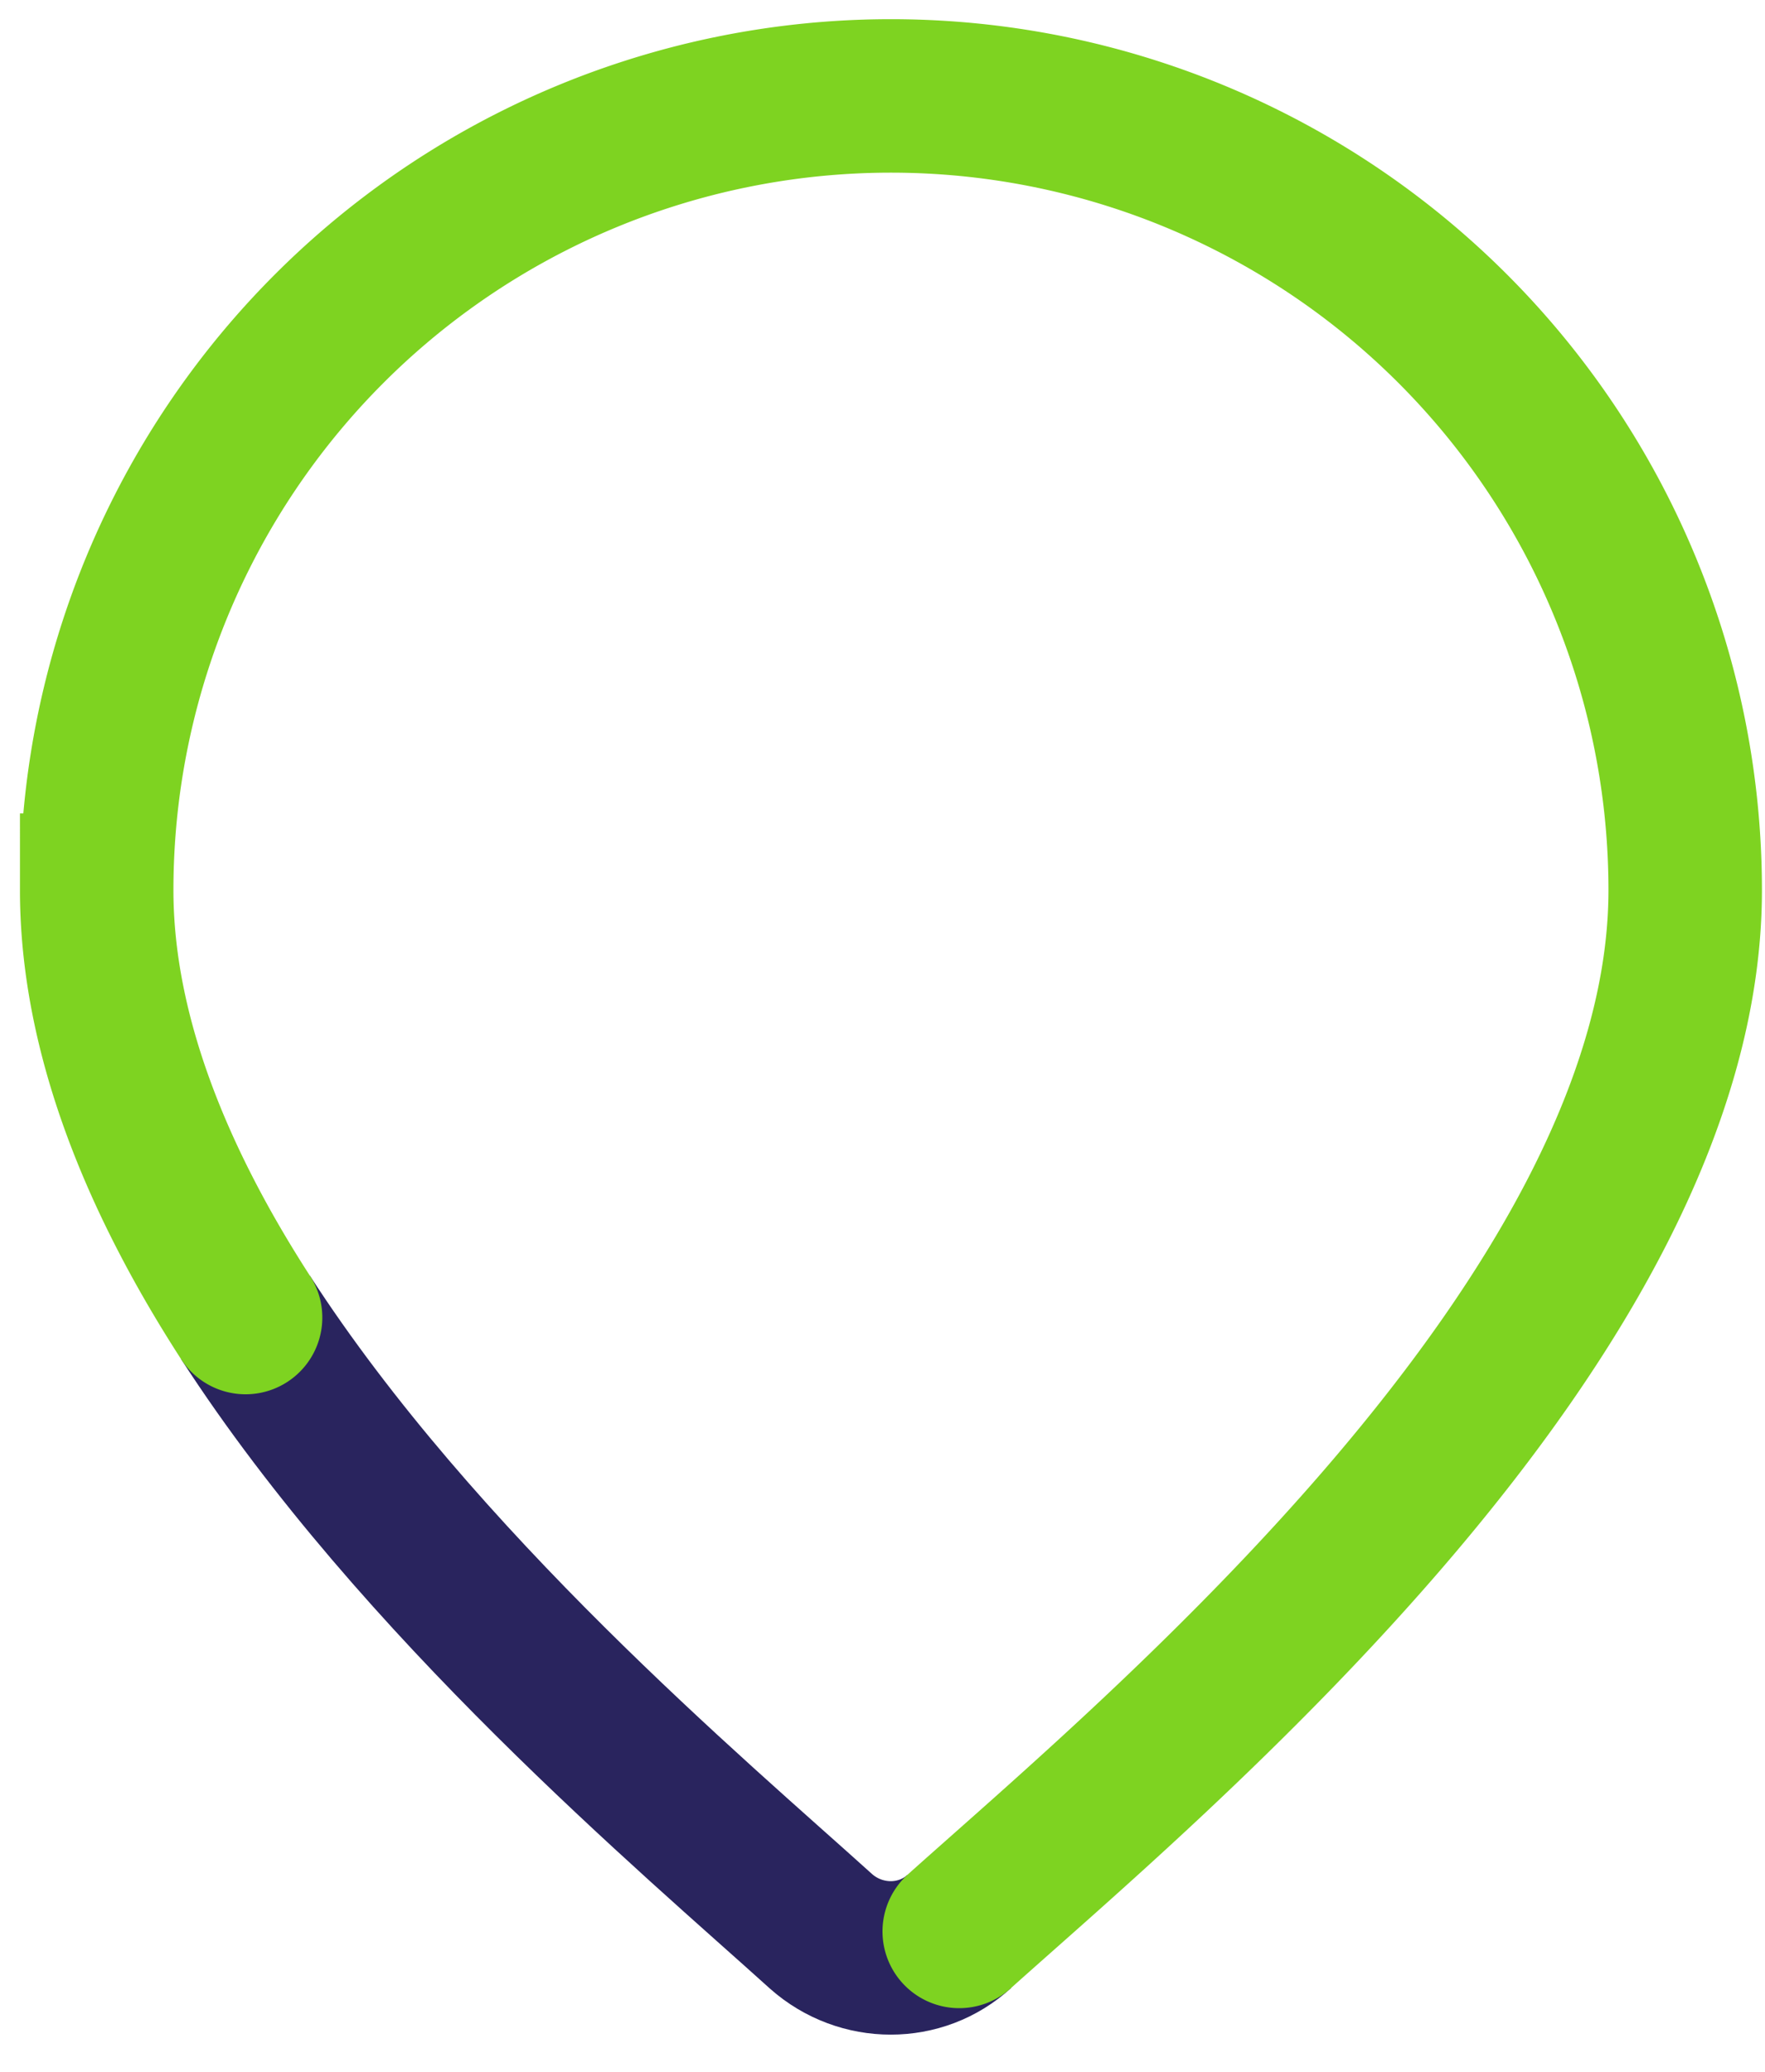 <svg width="23" height="27" xmlns="http://www.w3.org/2000/svg">
  <g stroke-width="2" fill="none" fill-rule="evenodd">
    <path d="M12.5 25.17c-.5.46-1.28.46-1.8 0-1.66-1.5-5.25-4.52-7.5-8" stroke="#29245E"/>
    <path d="M3.2 17.17c-1.15-1.78-1.94-3.69-1.94-5.57a10.35 10.35 0 0 1 20.7 0c0 5.55-6.94 11.31-9.46 13.57" stroke="#7ED321" stroke-linecap="round"/>
  </g>
</svg>
